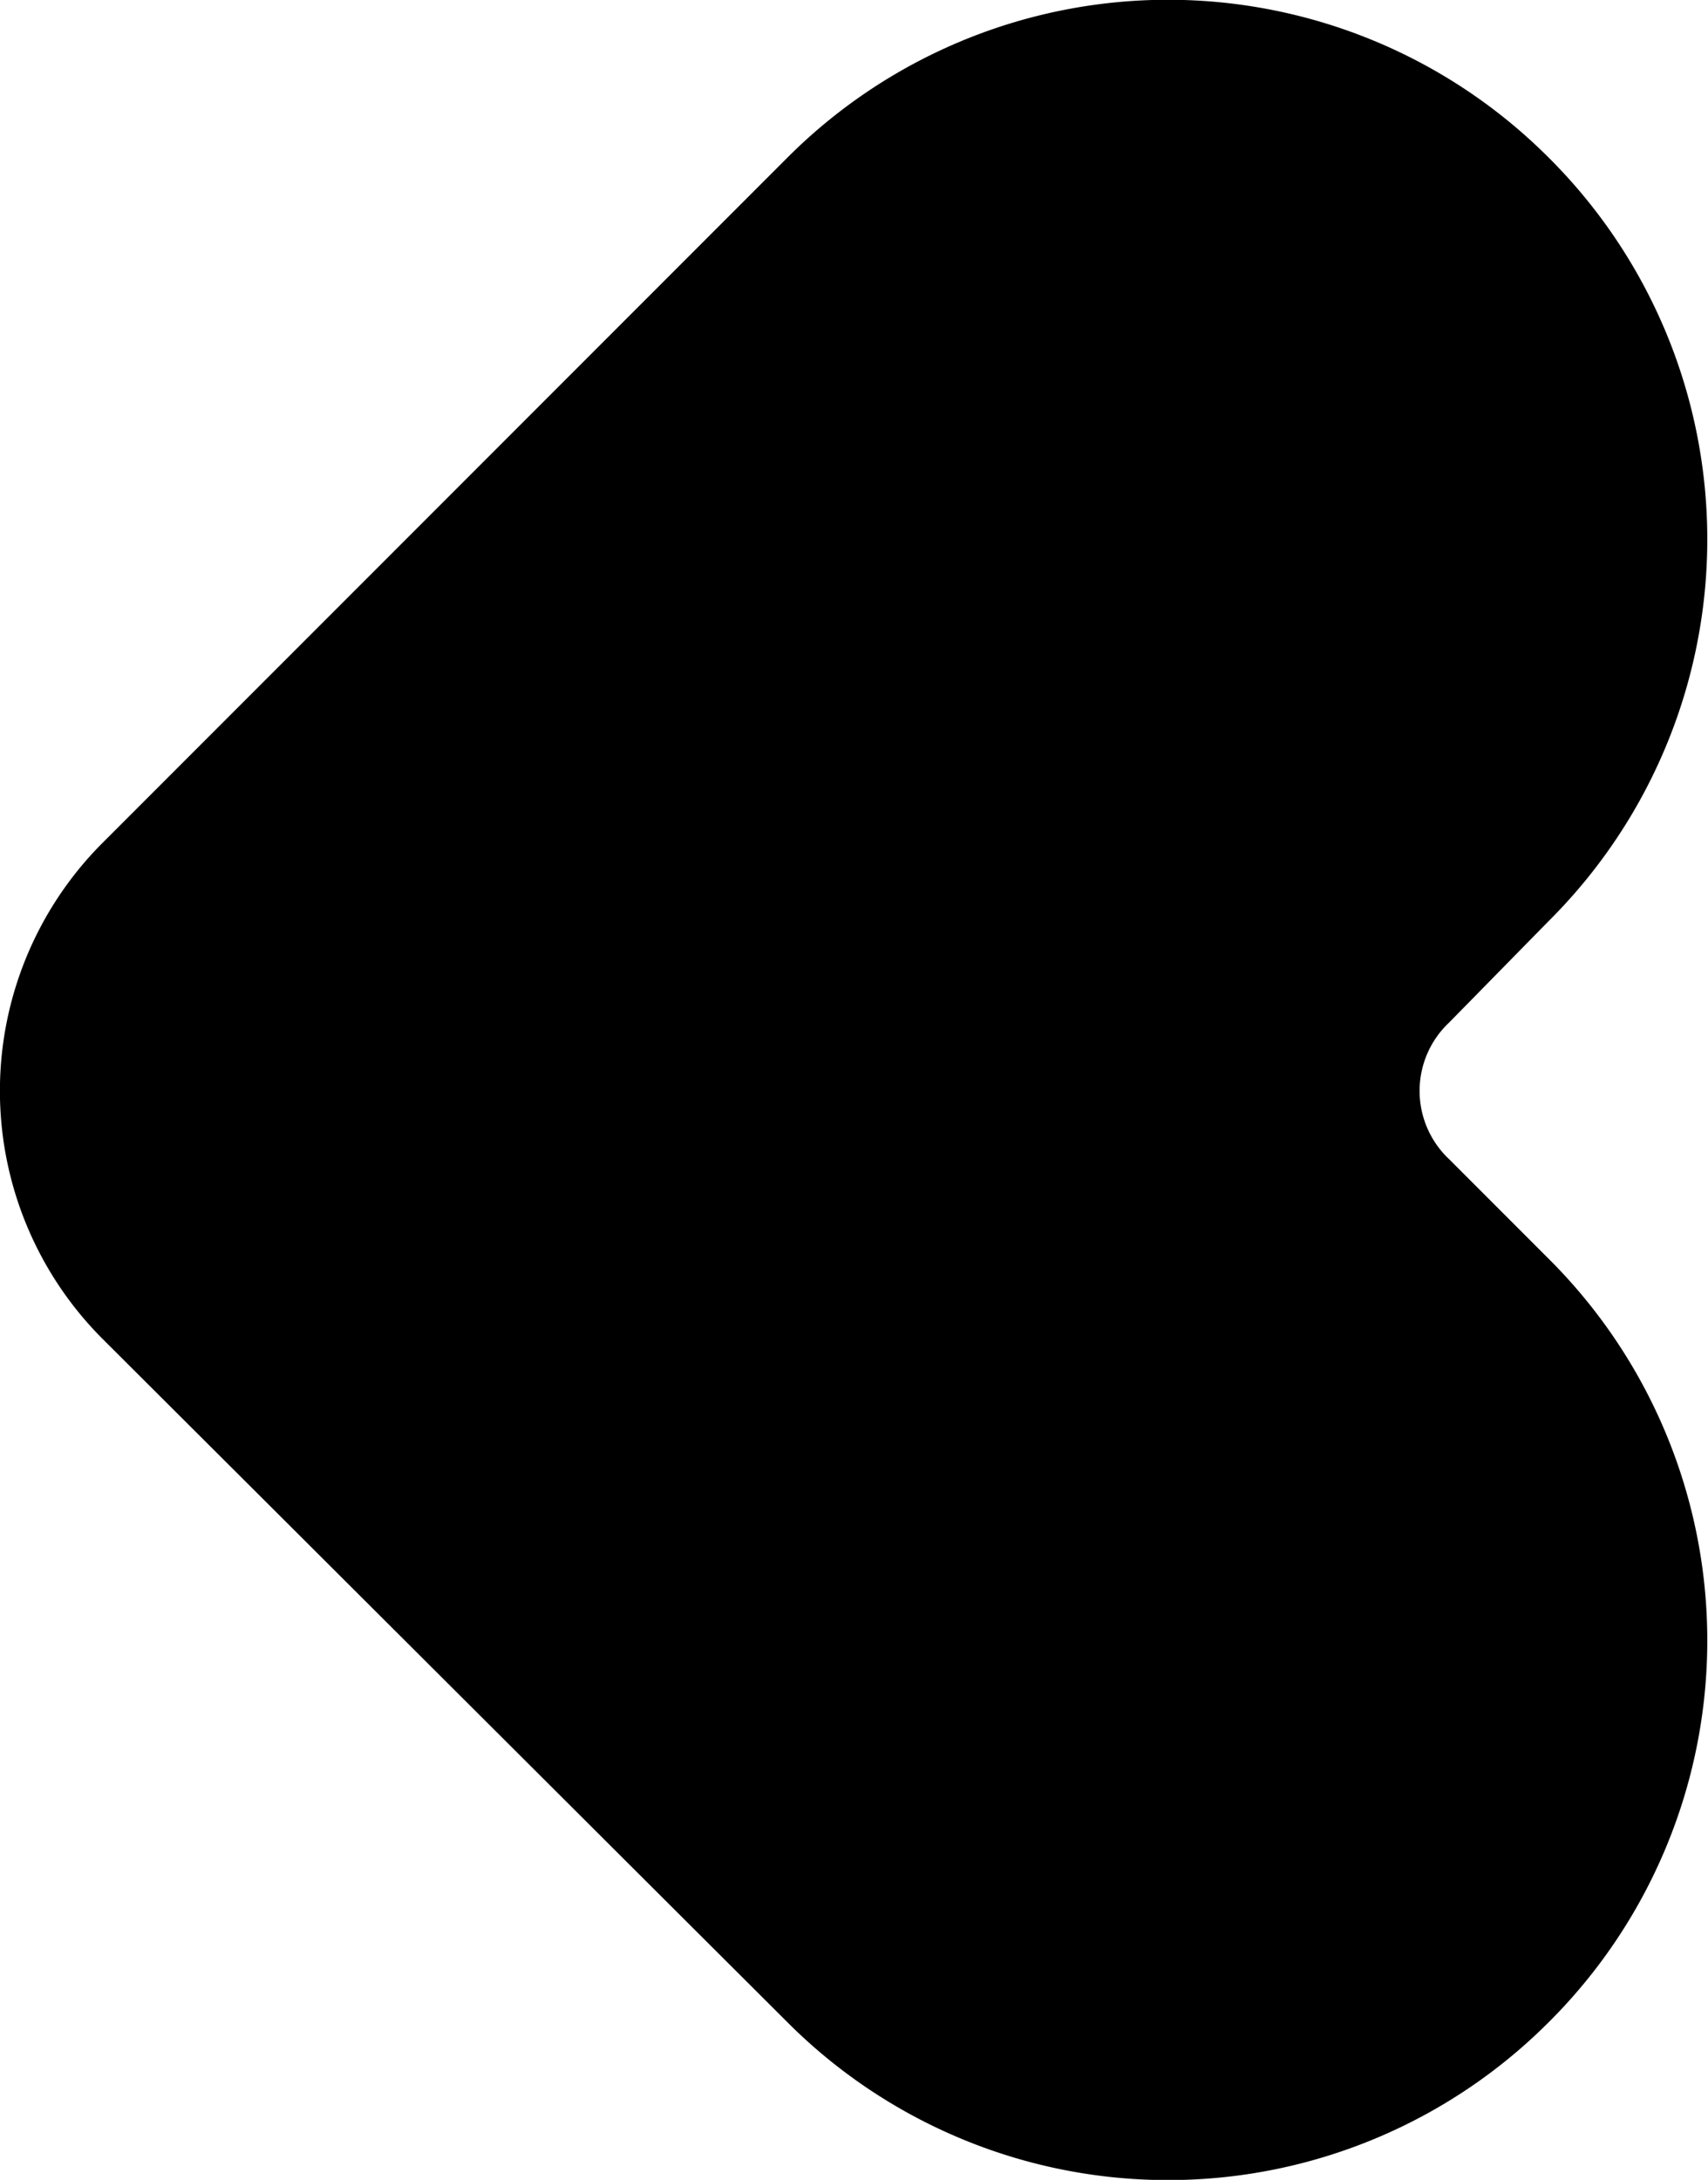 <svg xmlns="http://www.w3.org/2000/svg" viewBox="0 0 9.11 11.62"><g id="Ebene_2" data-name="Ebene 2"><g id="Layer_1" data-name="Layer 1"><path d="M8.26,10.78h0a2.87,2.87,0,0,0,0-4.07l-.53-.53a.5.5,0,0,1,0-.73l.53-.54a2.87,2.87,0,0,0,0-4.07h0A2.87,2.87,0,0,0,4.2.84L.54,4.5a1.87,1.87,0,0,0,0,2.63L4.2,10.78A2.87,2.87,0,0,0,8.26,10.78Z"/></g></g></svg>